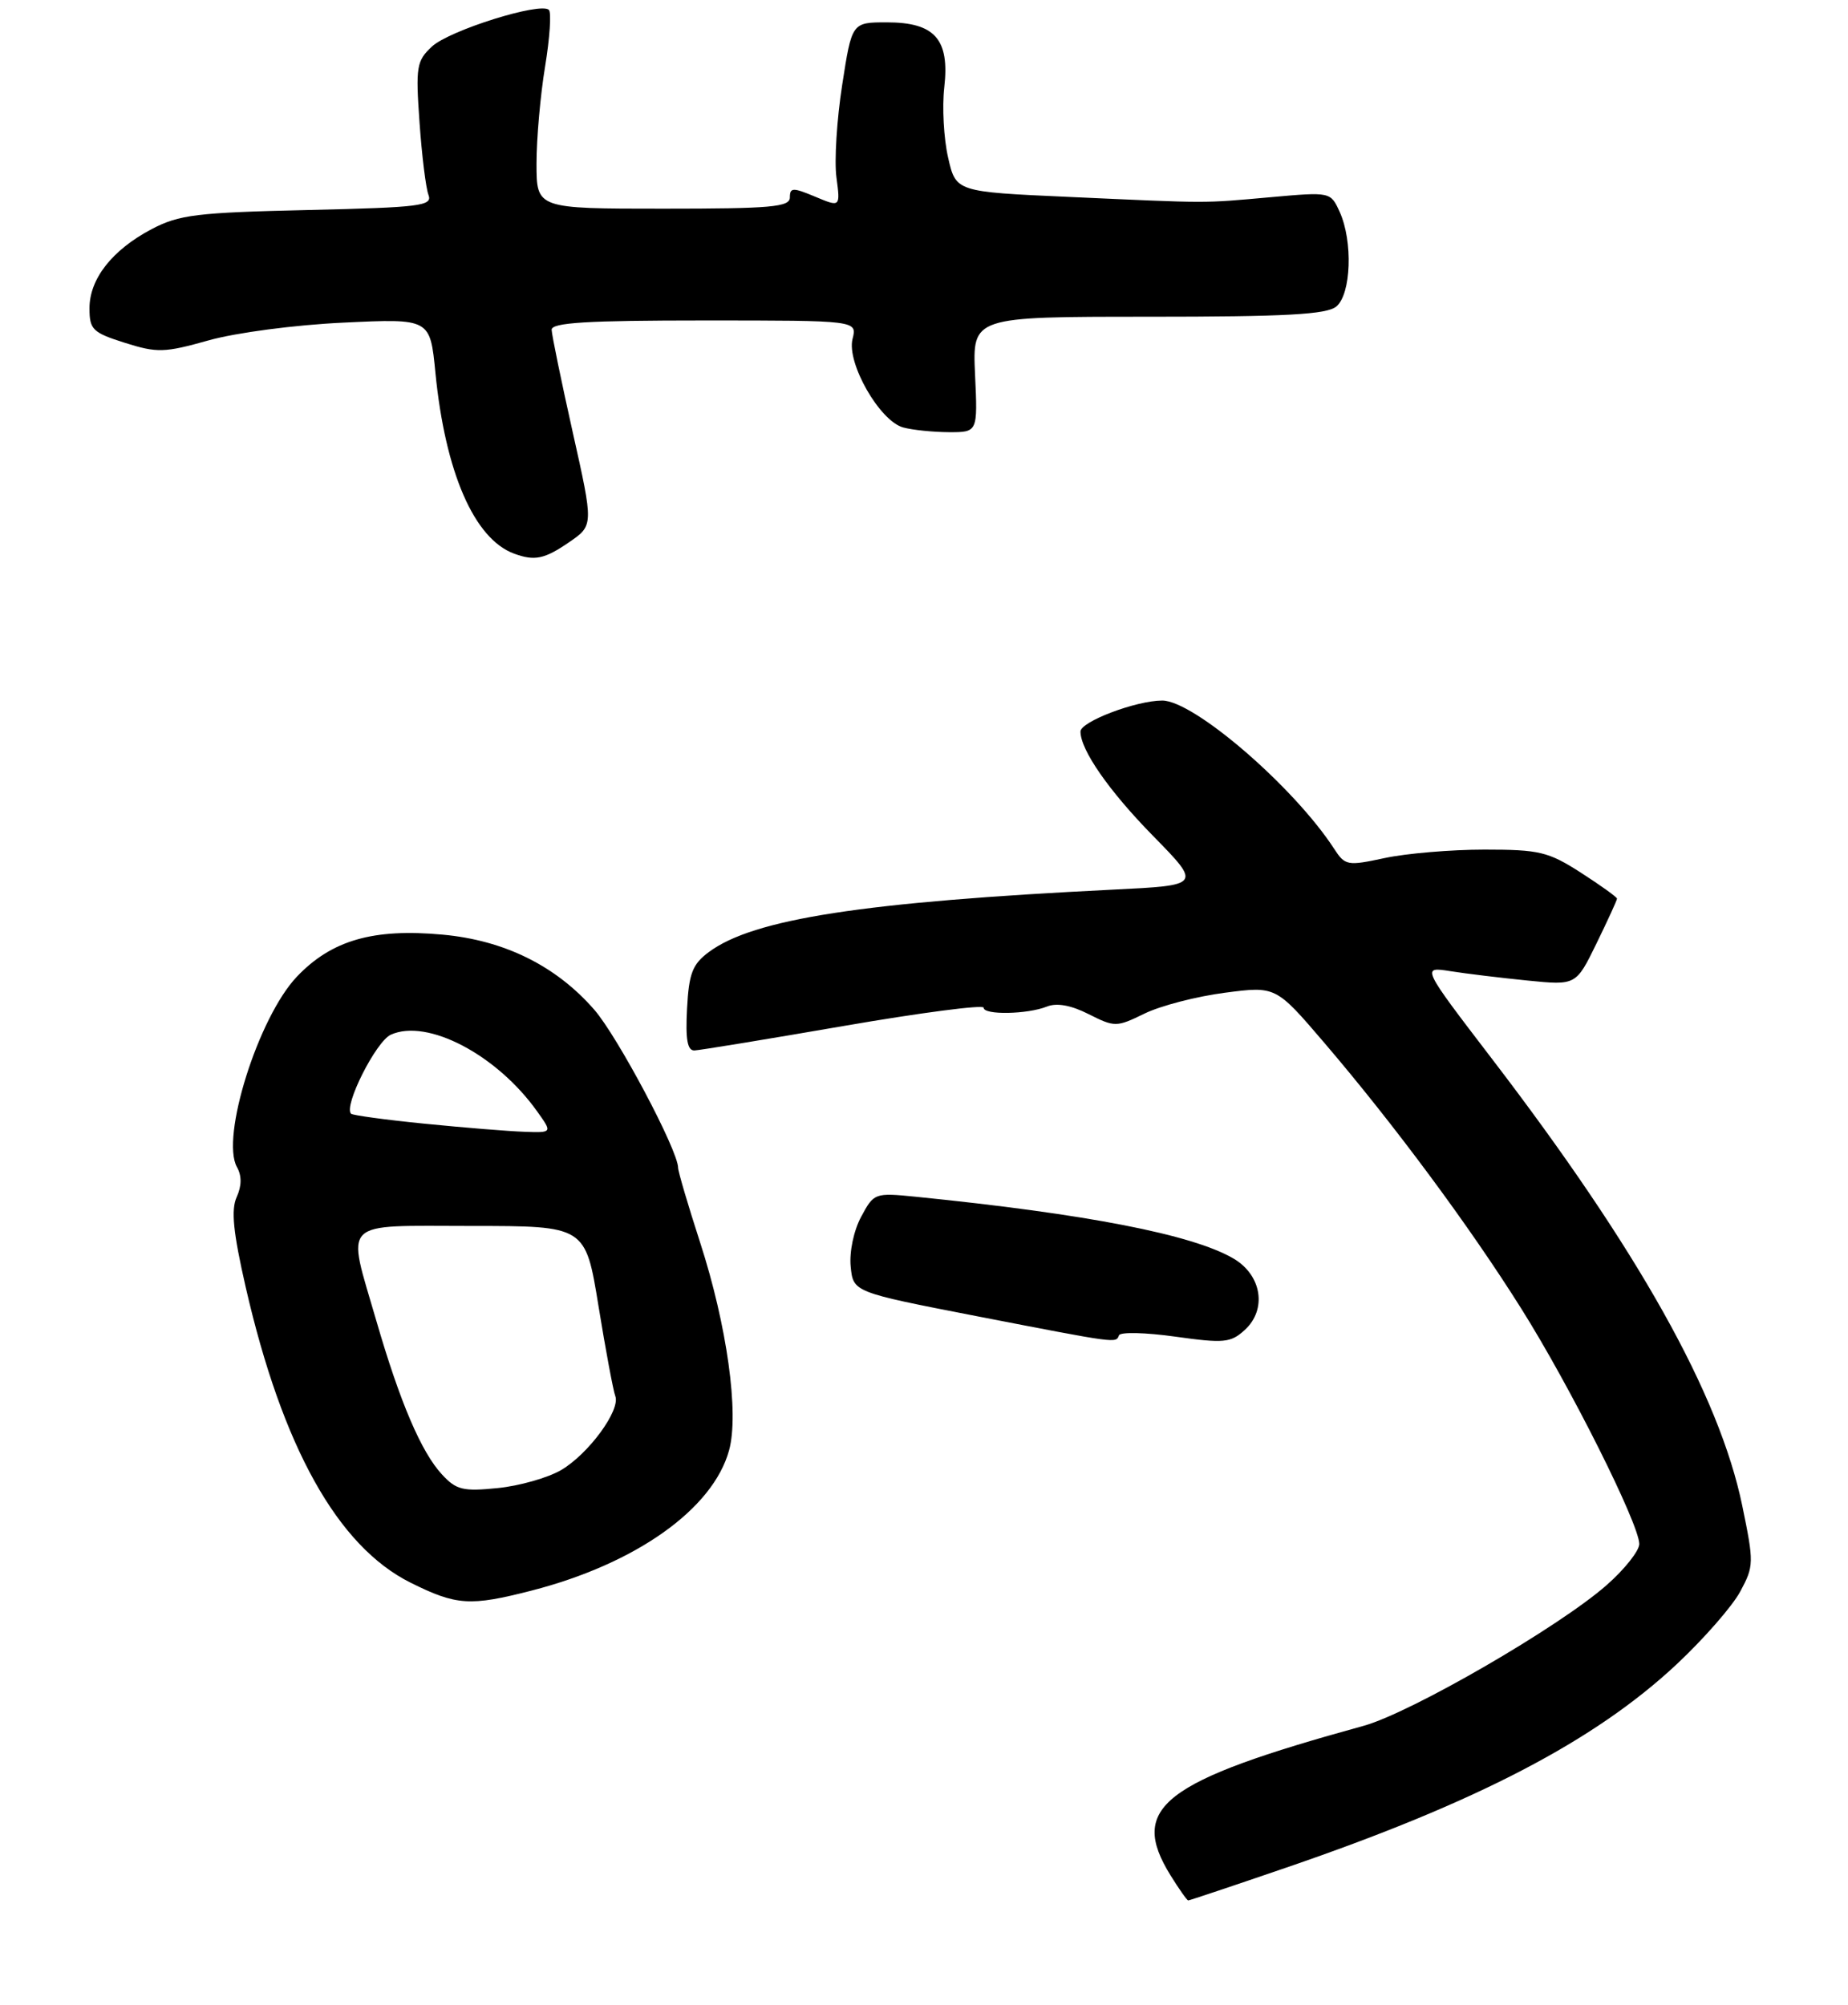 <?xml version="1.0" encoding="UTF-8" standalone="no"?>
<!DOCTYPE svg PUBLIC "-//W3C//DTD SVG 1.1//EN" "http://www.w3.org/Graphics/SVG/1.1/DTD/svg11.dtd" >
<svg xmlns="http://www.w3.org/2000/svg" xmlns:xlink="http://www.w3.org/1999/xlink" version="1.1" viewBox="0 0 248 269">
 <g >
 <path fill="currentColor"
d=" M 172.63 250.59 C 198.21 241.83 214.02 233.59 225.01 223.31 C 228.65 219.90 232.49 215.51 233.54 213.55 C 235.38 210.14 235.39 209.69 233.81 202.04 C 230.73 187.14 219.84 167.70 200.24 142.10 C 190.75 129.70 190.75 129.70 194.63 130.31 C 196.76 130.65 201.43 131.21 205.00 131.57 C 211.50 132.22 211.50 132.22 214.25 126.59 C 215.76 123.49 217.00 120.79 217.00 120.58 C 217.00 120.38 214.82 118.81 212.16 117.10 C 207.77 114.28 206.58 114.00 199.21 114.00 C 194.75 114.00 188.73 114.51 185.84 115.13 C 180.81 116.21 180.51 116.15 179.04 113.89 C 173.63 105.56 160.21 94.00 155.97 94.00 C 152.47 94.00 145.00 96.83 145.00 98.16 C 145.00 100.63 148.81 106.11 154.72 112.14 C 161.24 118.79 161.24 118.79 149.37 119.37 C 115.81 121.03 101.10 123.30 95.12 127.75 C 92.92 129.39 92.45 130.61 92.20 135.35 C 91.98 139.49 92.25 140.99 93.20 140.95 C 93.92 140.92 102.94 139.44 113.25 137.66 C 123.56 135.88 132.00 134.78 132.00 135.21 C 132.00 136.22 137.87 136.11 140.50 135.06 C 141.81 134.53 143.74 134.88 146.10 136.08 C 149.60 137.84 149.83 137.84 153.60 136.00 C 155.75 134.95 160.58 133.70 164.35 133.21 C 171.21 132.31 171.21 132.31 177.71 139.91 C 187.08 150.87 197.18 164.49 204.16 175.60 C 210.73 186.04 219.96 204.47 219.99 207.17 C 219.99 208.08 218.03 210.56 215.63 212.67 C 209.23 218.31 189.36 229.81 183.00 231.57 C 155.96 239.01 151.44 242.51 157.08 251.63 C 158.23 253.48 159.30 255.00 159.46 255.00 C 159.62 255.00 165.55 253.02 172.63 250.59 Z  M 71.36 213.42 C 85.34 209.82 95.67 202.49 97.84 194.61 C 99.21 189.66 97.56 177.83 93.96 166.73 C 92.33 161.70 91.00 157.18 91.00 156.69 C 91.00 154.37 82.87 139.05 79.74 135.47 C 74.61 129.59 67.69 126.17 59.40 125.41 C 50.08 124.55 44.50 126.16 39.85 131.04 C 34.67 136.48 29.58 152.64 31.80 156.60 C 32.46 157.78 32.44 159.13 31.76 160.63 C 30.99 162.33 31.29 165.35 32.97 172.70 C 37.89 194.17 45.31 207.48 55.09 212.36 C 61.26 215.43 63.07 215.55 71.36 213.42 Z  M 150.17 179.17 C 150.35 178.71 153.75 178.79 157.72 179.35 C 164.23 180.26 165.15 180.18 167.02 178.48 C 170.07 175.72 169.34 171.08 165.50 168.85 C 159.97 165.64 145.82 162.89 122.90 160.58 C 117.39 160.03 117.28 160.07 115.57 163.26 C 114.57 165.11 113.97 167.97 114.16 169.94 C 114.50 173.38 114.50 173.38 131.00 176.59 C 150.19 180.31 149.73 180.25 150.17 179.17 Z  M 76.38 72.75 C 79.66 70.50 79.66 70.50 76.86 58.00 C 75.32 51.12 74.05 44.94 74.03 44.25 C 74.01 43.29 78.75 43.00 94.52 43.00 C 115.04 43.00 115.04 43.00 114.41 45.48 C 113.60 48.72 118.07 56.52 121.22 57.36 C 122.47 57.70 125.23 57.98 127.35 57.99 C 131.21 58.00 131.21 58.00 130.85 50.25 C 130.50 42.50 130.50 42.50 154.08 42.50 C 172.60 42.50 178.02 42.20 179.33 41.13 C 181.33 39.48 181.58 32.38 179.78 28.42 C 178.56 25.75 178.55 25.74 170.53 26.46 C 161.16 27.29 162.71 27.29 143.39 26.42 C 128.28 25.74 128.28 25.74 127.23 21.12 C 126.65 18.58 126.42 14.35 126.72 11.73 C 127.46 5.26 125.46 3.00 119.01 3.00 C 114.32 3.00 114.32 3.00 113.02 11.40 C 112.30 16.02 111.95 21.60 112.25 23.80 C 112.78 27.81 112.78 27.81 109.39 26.39 C 106.41 25.14 106.00 25.15 106.00 26.49 C 106.00 27.78 103.51 28.00 89.00 28.00 C 72.00 28.00 72.00 28.00 72.00 21.94 C 72.00 18.61 72.52 12.75 73.15 8.93 C 73.78 5.10 74.01 1.68 73.66 1.33 C 72.56 0.23 60.30 4.07 57.96 6.25 C 55.90 8.17 55.77 8.95 56.30 16.42 C 56.61 20.86 57.15 25.24 57.50 26.15 C 58.07 27.63 56.44 27.83 41.32 28.18 C 26.39 28.52 24.03 28.81 20.34 30.75 C 15.04 33.55 12.00 37.43 12.01 41.38 C 12.01 44.22 12.43 44.63 16.76 46.00 C 21.10 47.37 22.05 47.34 28.00 45.67 C 31.65 44.64 39.59 43.59 46.11 43.29 C 57.72 42.74 57.72 42.74 58.43 50.00 C 59.75 63.39 63.64 72.33 69.00 74.29 C 71.75 75.30 73.08 75.02 76.38 72.75 Z  M 59.32 197.85 C 56.54 194.86 53.67 188.14 50.50 177.21 C 46.51 163.44 45.44 164.50 63.28 164.50 C 78.57 164.50 78.57 164.50 80.32 175.26 C 81.28 181.18 82.30 186.61 82.57 187.32 C 83.30 189.21 78.98 195.10 75.29 197.26 C 73.52 198.29 69.70 199.38 66.79 199.67 C 62.14 200.14 61.23 199.92 59.32 197.85 Z  M 57.00 150.78 C 51.77 150.26 47.32 149.65 47.11 149.44 C 46.08 148.42 50.45 139.75 52.44 138.84 C 57.32 136.62 66.66 141.51 72.08 149.12 C 74.14 152.00 74.14 152.00 70.32 151.86 C 68.22 151.79 62.23 151.30 57.00 150.78 Z "/>
</g>
</svg>